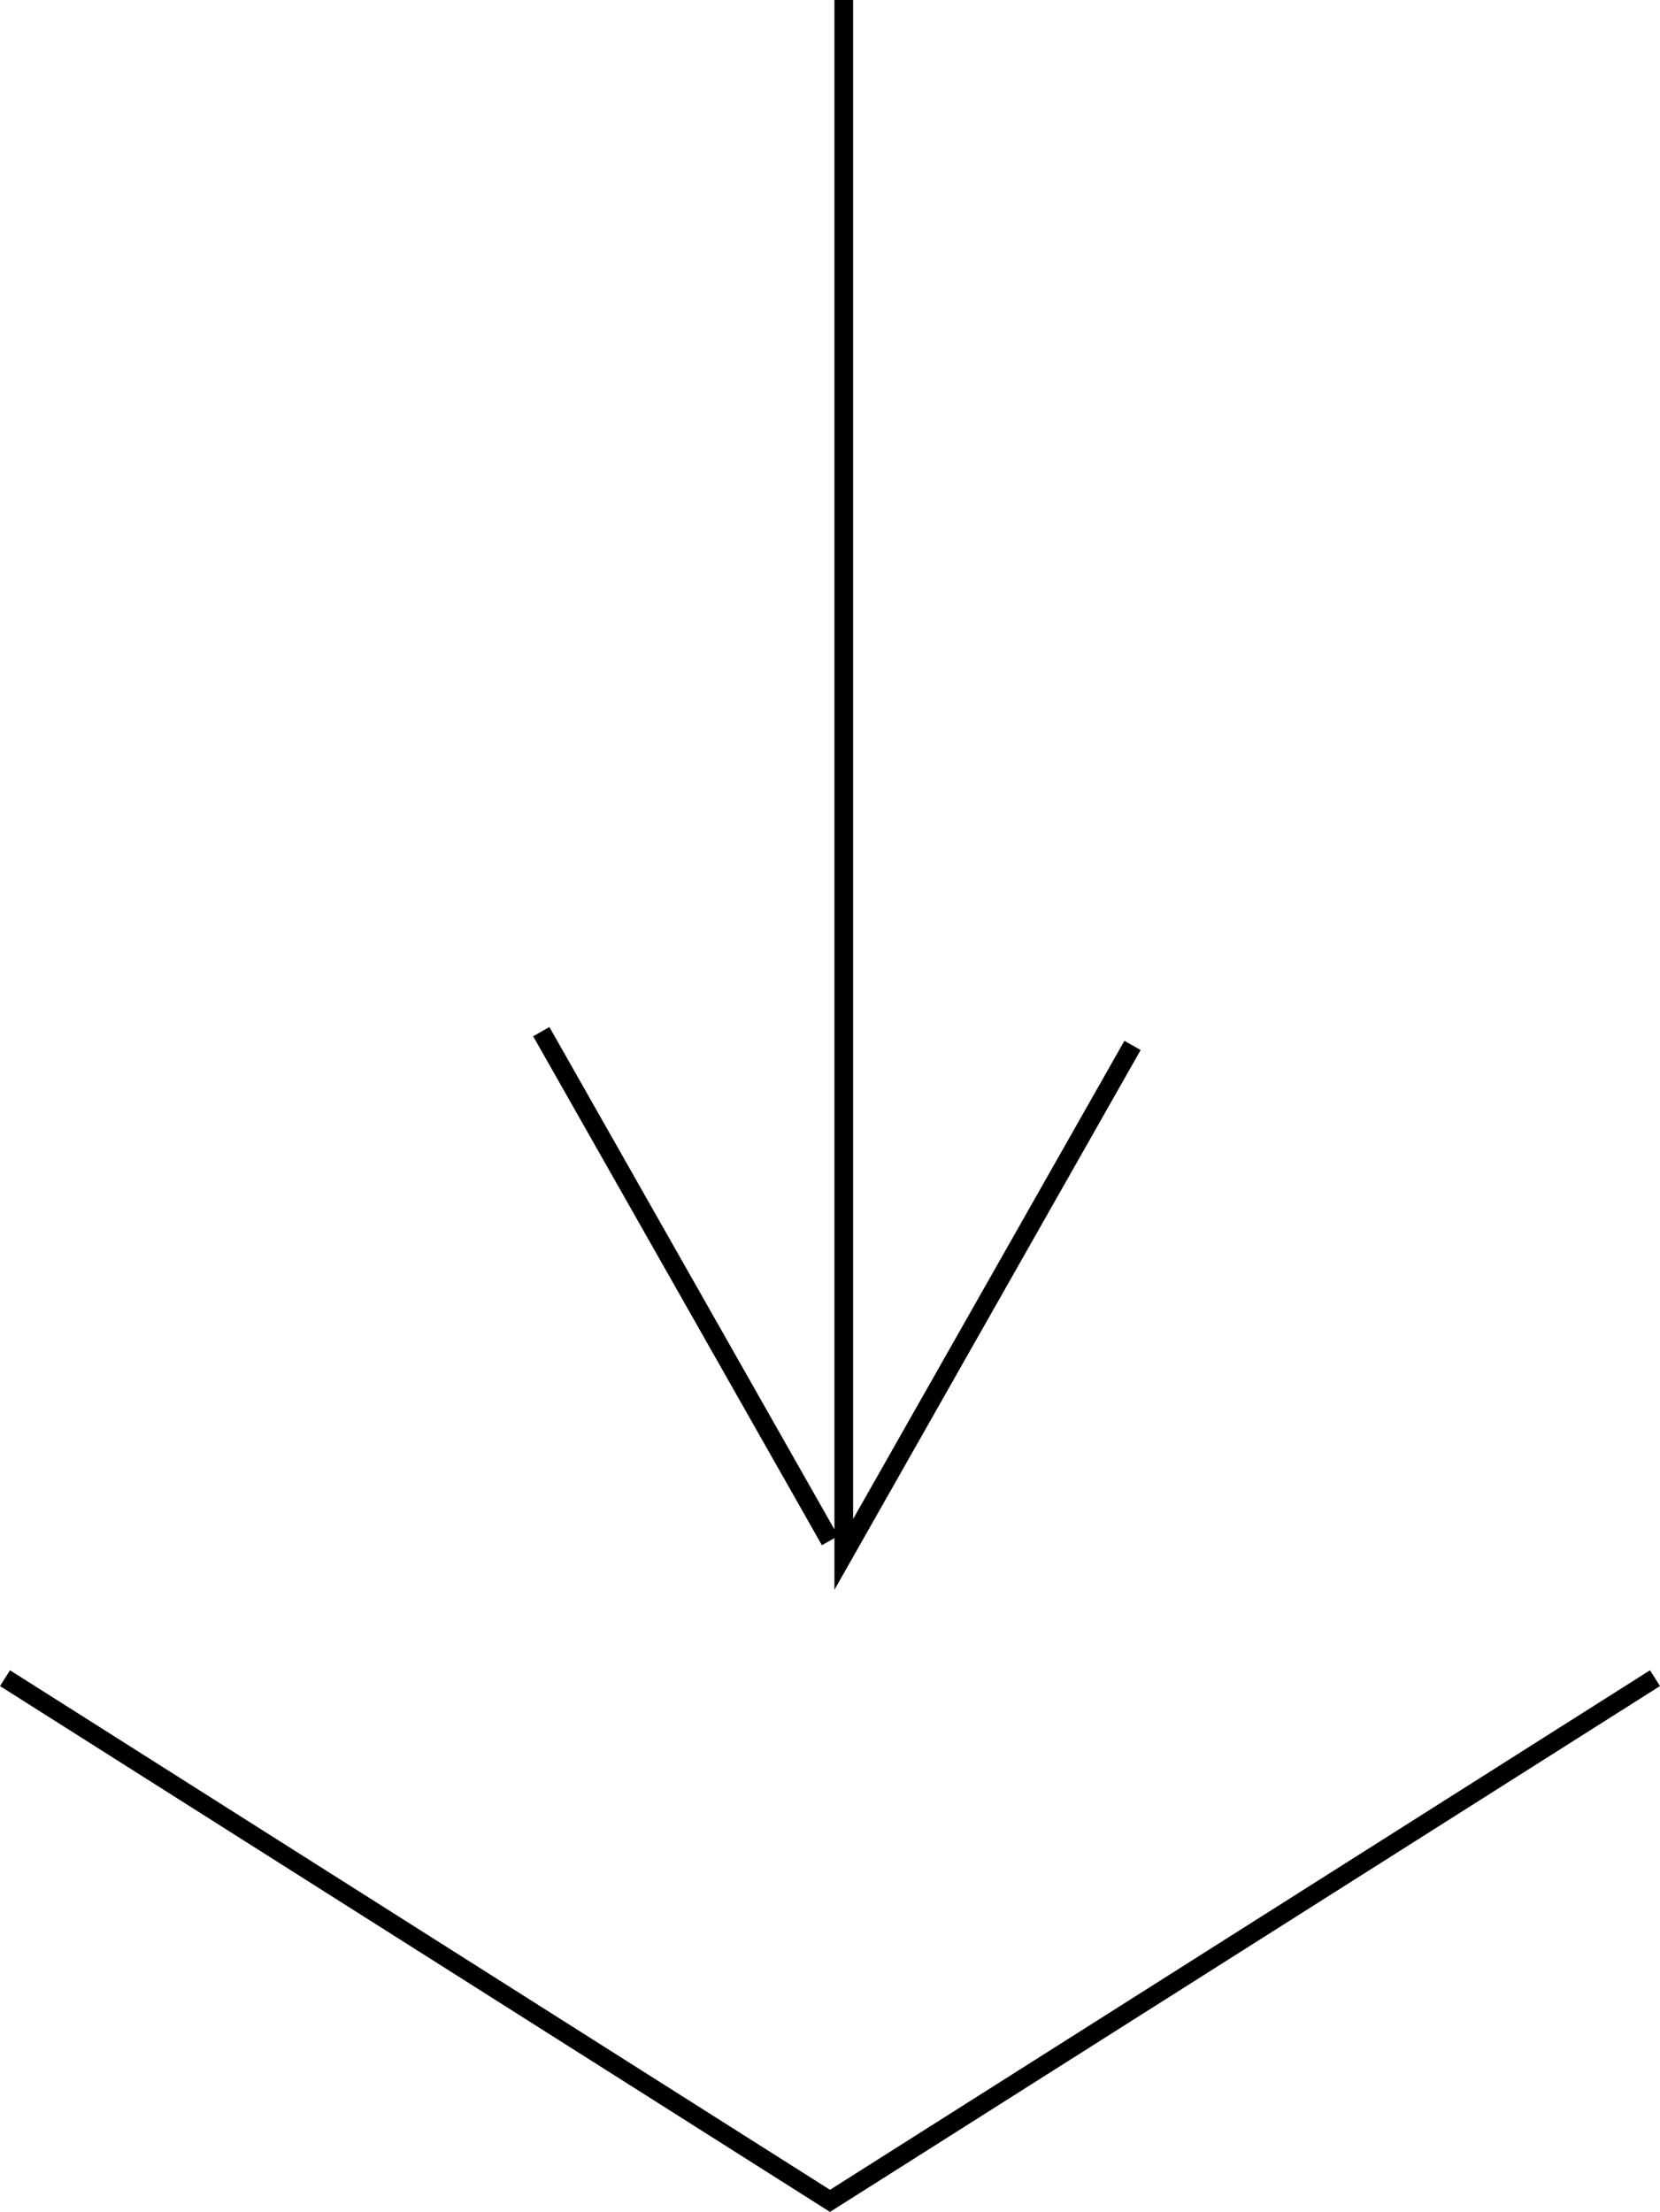 <svg xmlns="http://www.w3.org/2000/svg" viewBox="0 0 50.394 67.123">
  <defs>
    <style>
      .cls-1 {
        fill: none;
        stroke: #000;
        stroke-miterlimit: 22.926;
        stroke-width: 0.567px;
        fill-rule: evenodd;
      }
    </style>
  </defs>
  <path id="Path_2" data-name="Path 2" class="cls-1" d="M220.663,222v47.169l8.766-15.445m-9.183,15.027-8.766-15.445M195.2,272.925l25.045,15.862,25.045-15.862" transform="translate(-195.048 -222)"/>
</svg>
